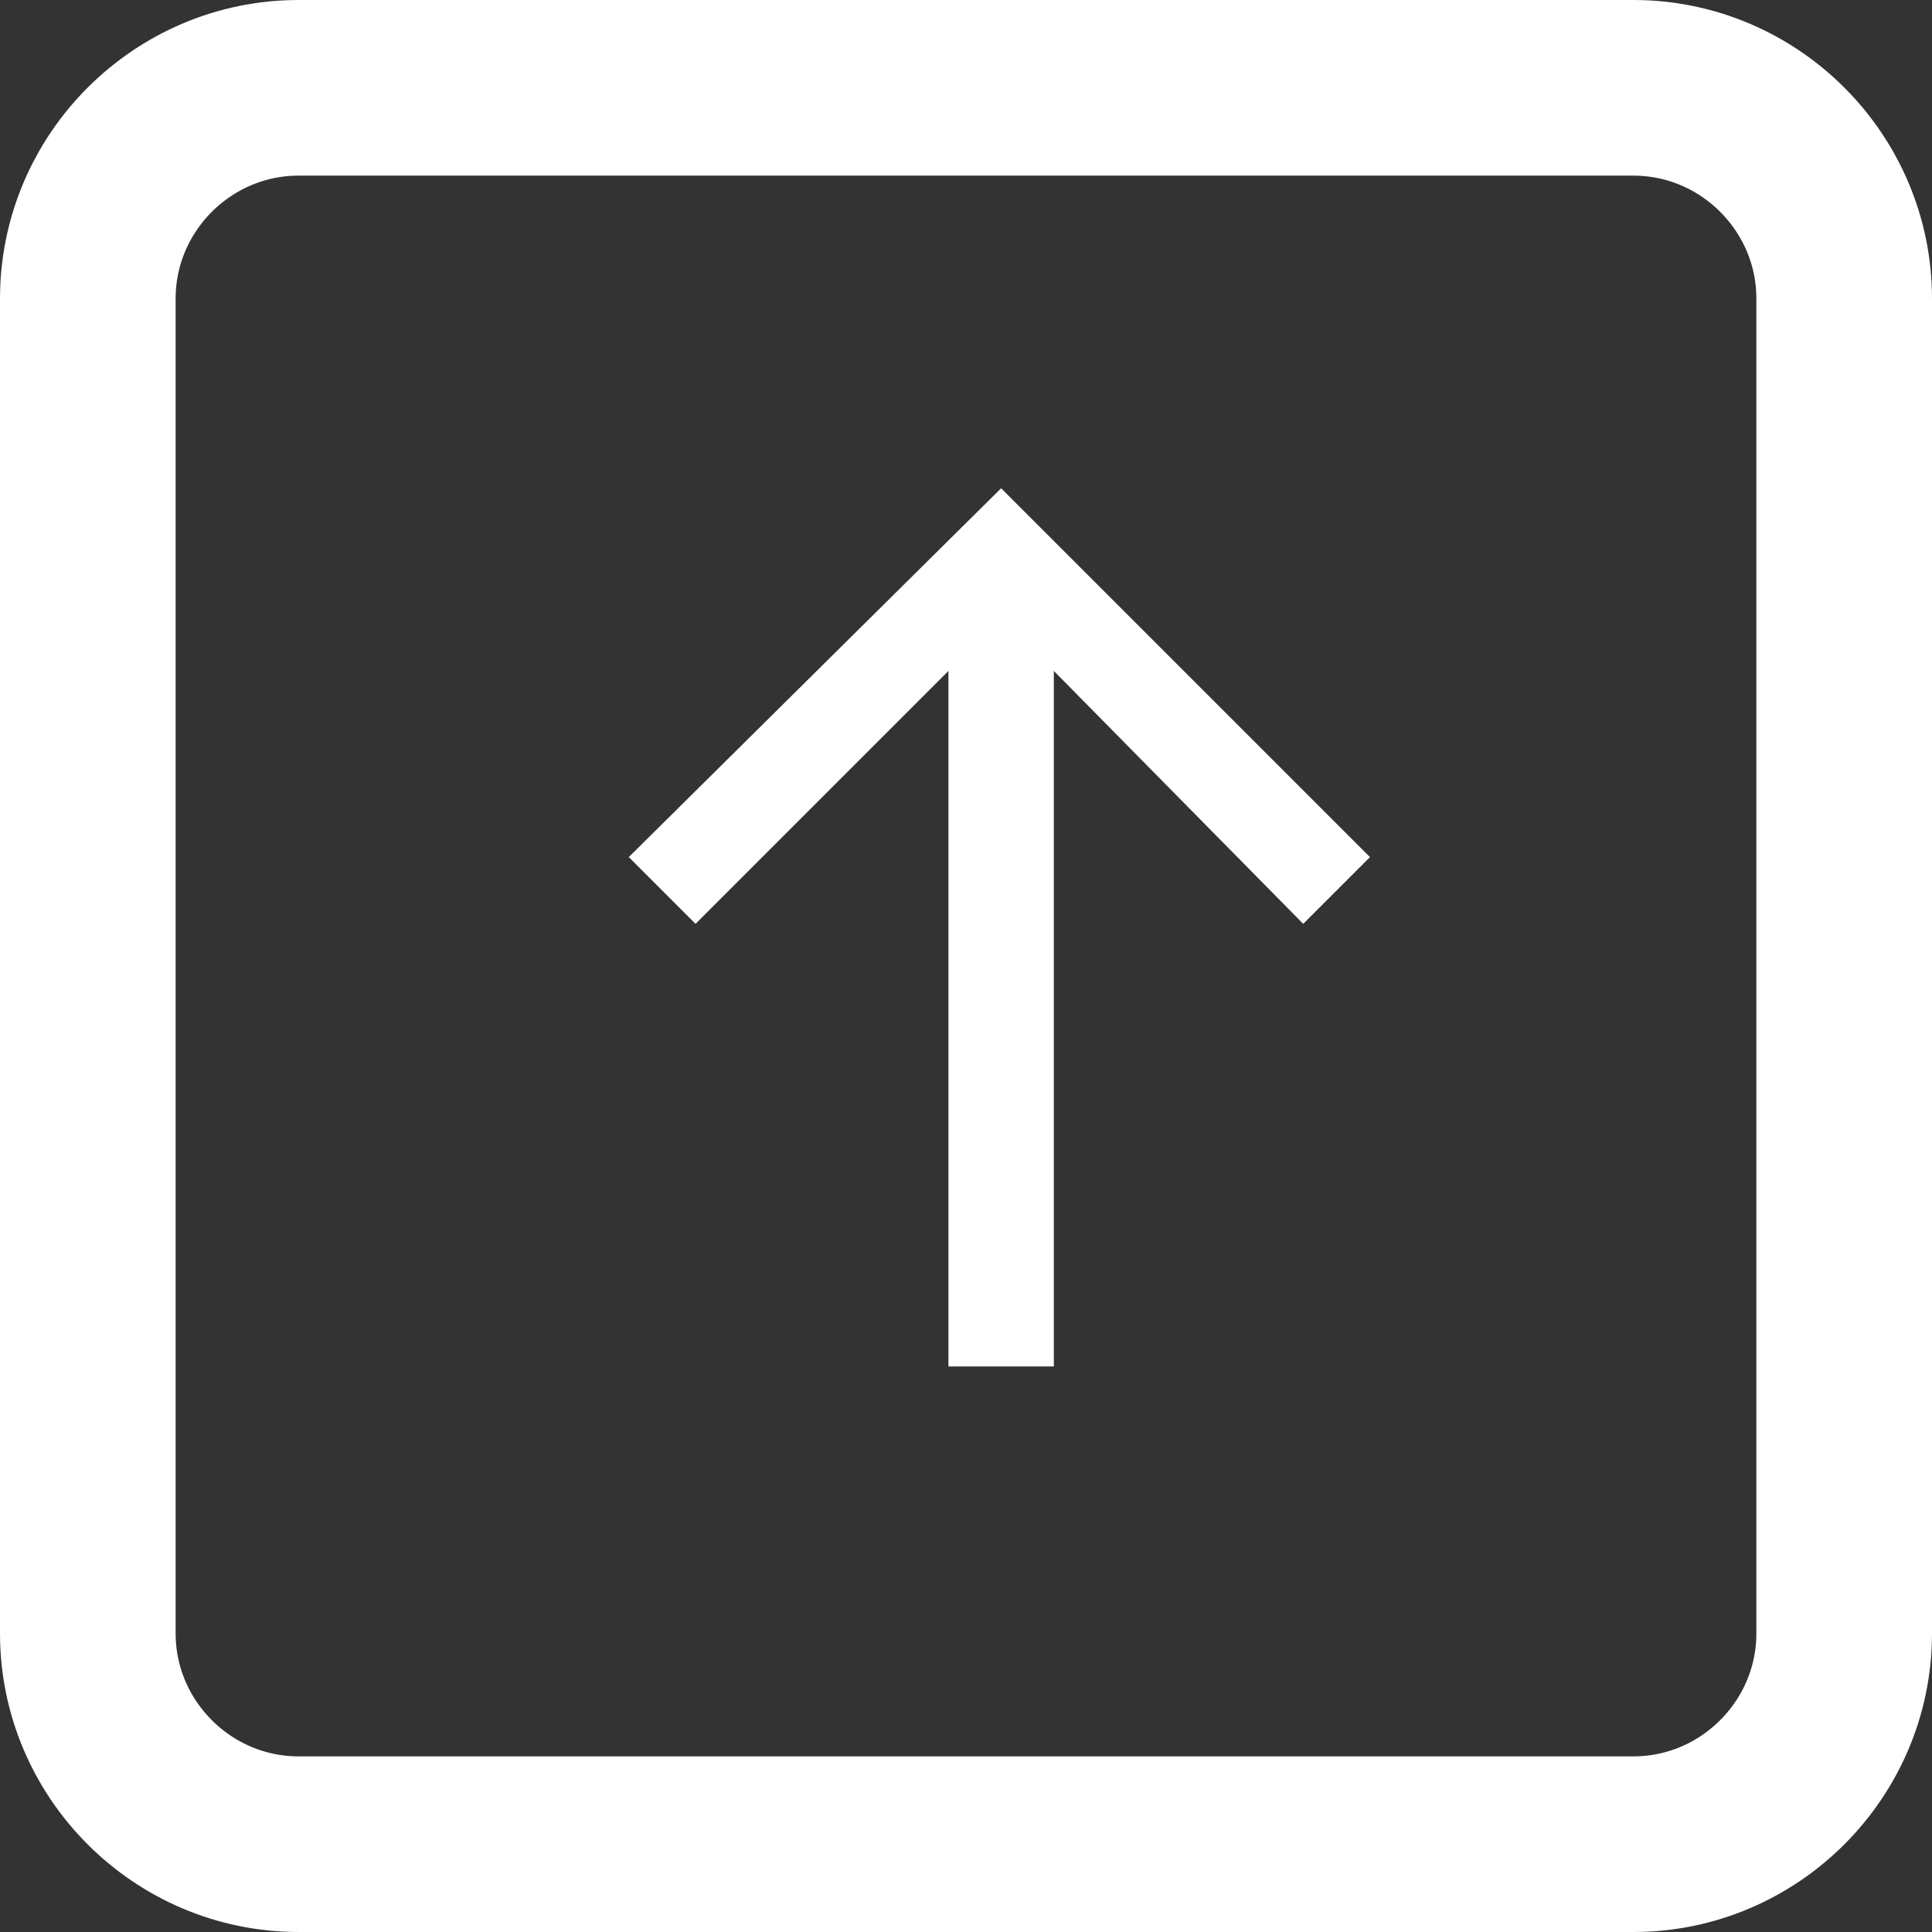 <?xml version="1.0" encoding="utf-8"?>
<!-- Generator: Adobe Illustrator 24.1.2, SVG Export Plug-In . SVG Version: 6.00 Build 0)  -->
<svg version="1.1" id="Layer_1" xmlns="http://www.w3.org/2000/svg" xmlns:xlink="http://www.w3.org/1999/xlink" x="0px" y="0px"
	 viewBox="0 0 55 55" style="enable-background:new 0 0 55 55;" xml:space="preserve">
<rect x="0" y="0" width="55" height="55" fill="#333333" stroke="none"/>
<style type="text/css">
	.st0{fill:none;stroke:#FFFFFF;stroke-width:5;stroke-miterlimit:10;}
	.st1{fill:#FFFFFF;}
</style>
<path class="st0" d="M52.5,8.5l0,38c0,3.3-2.7,6-6,6l-38,0c-3.3,0-6-2.7-6-6l0-38c0-3.3,2.7-6,6-6l38,0C49.8,2.5,52.5,5.2,52.5,8.5z
	"/>
<g>
	<path class="st1" d="M19.8,26.3l-1.9-1.9l10.6-10.5L39,24.4l-1.9,1.9L30,19.1v19.8h-3V19.1L19.8,26.3z"/>
</g>
</svg>
